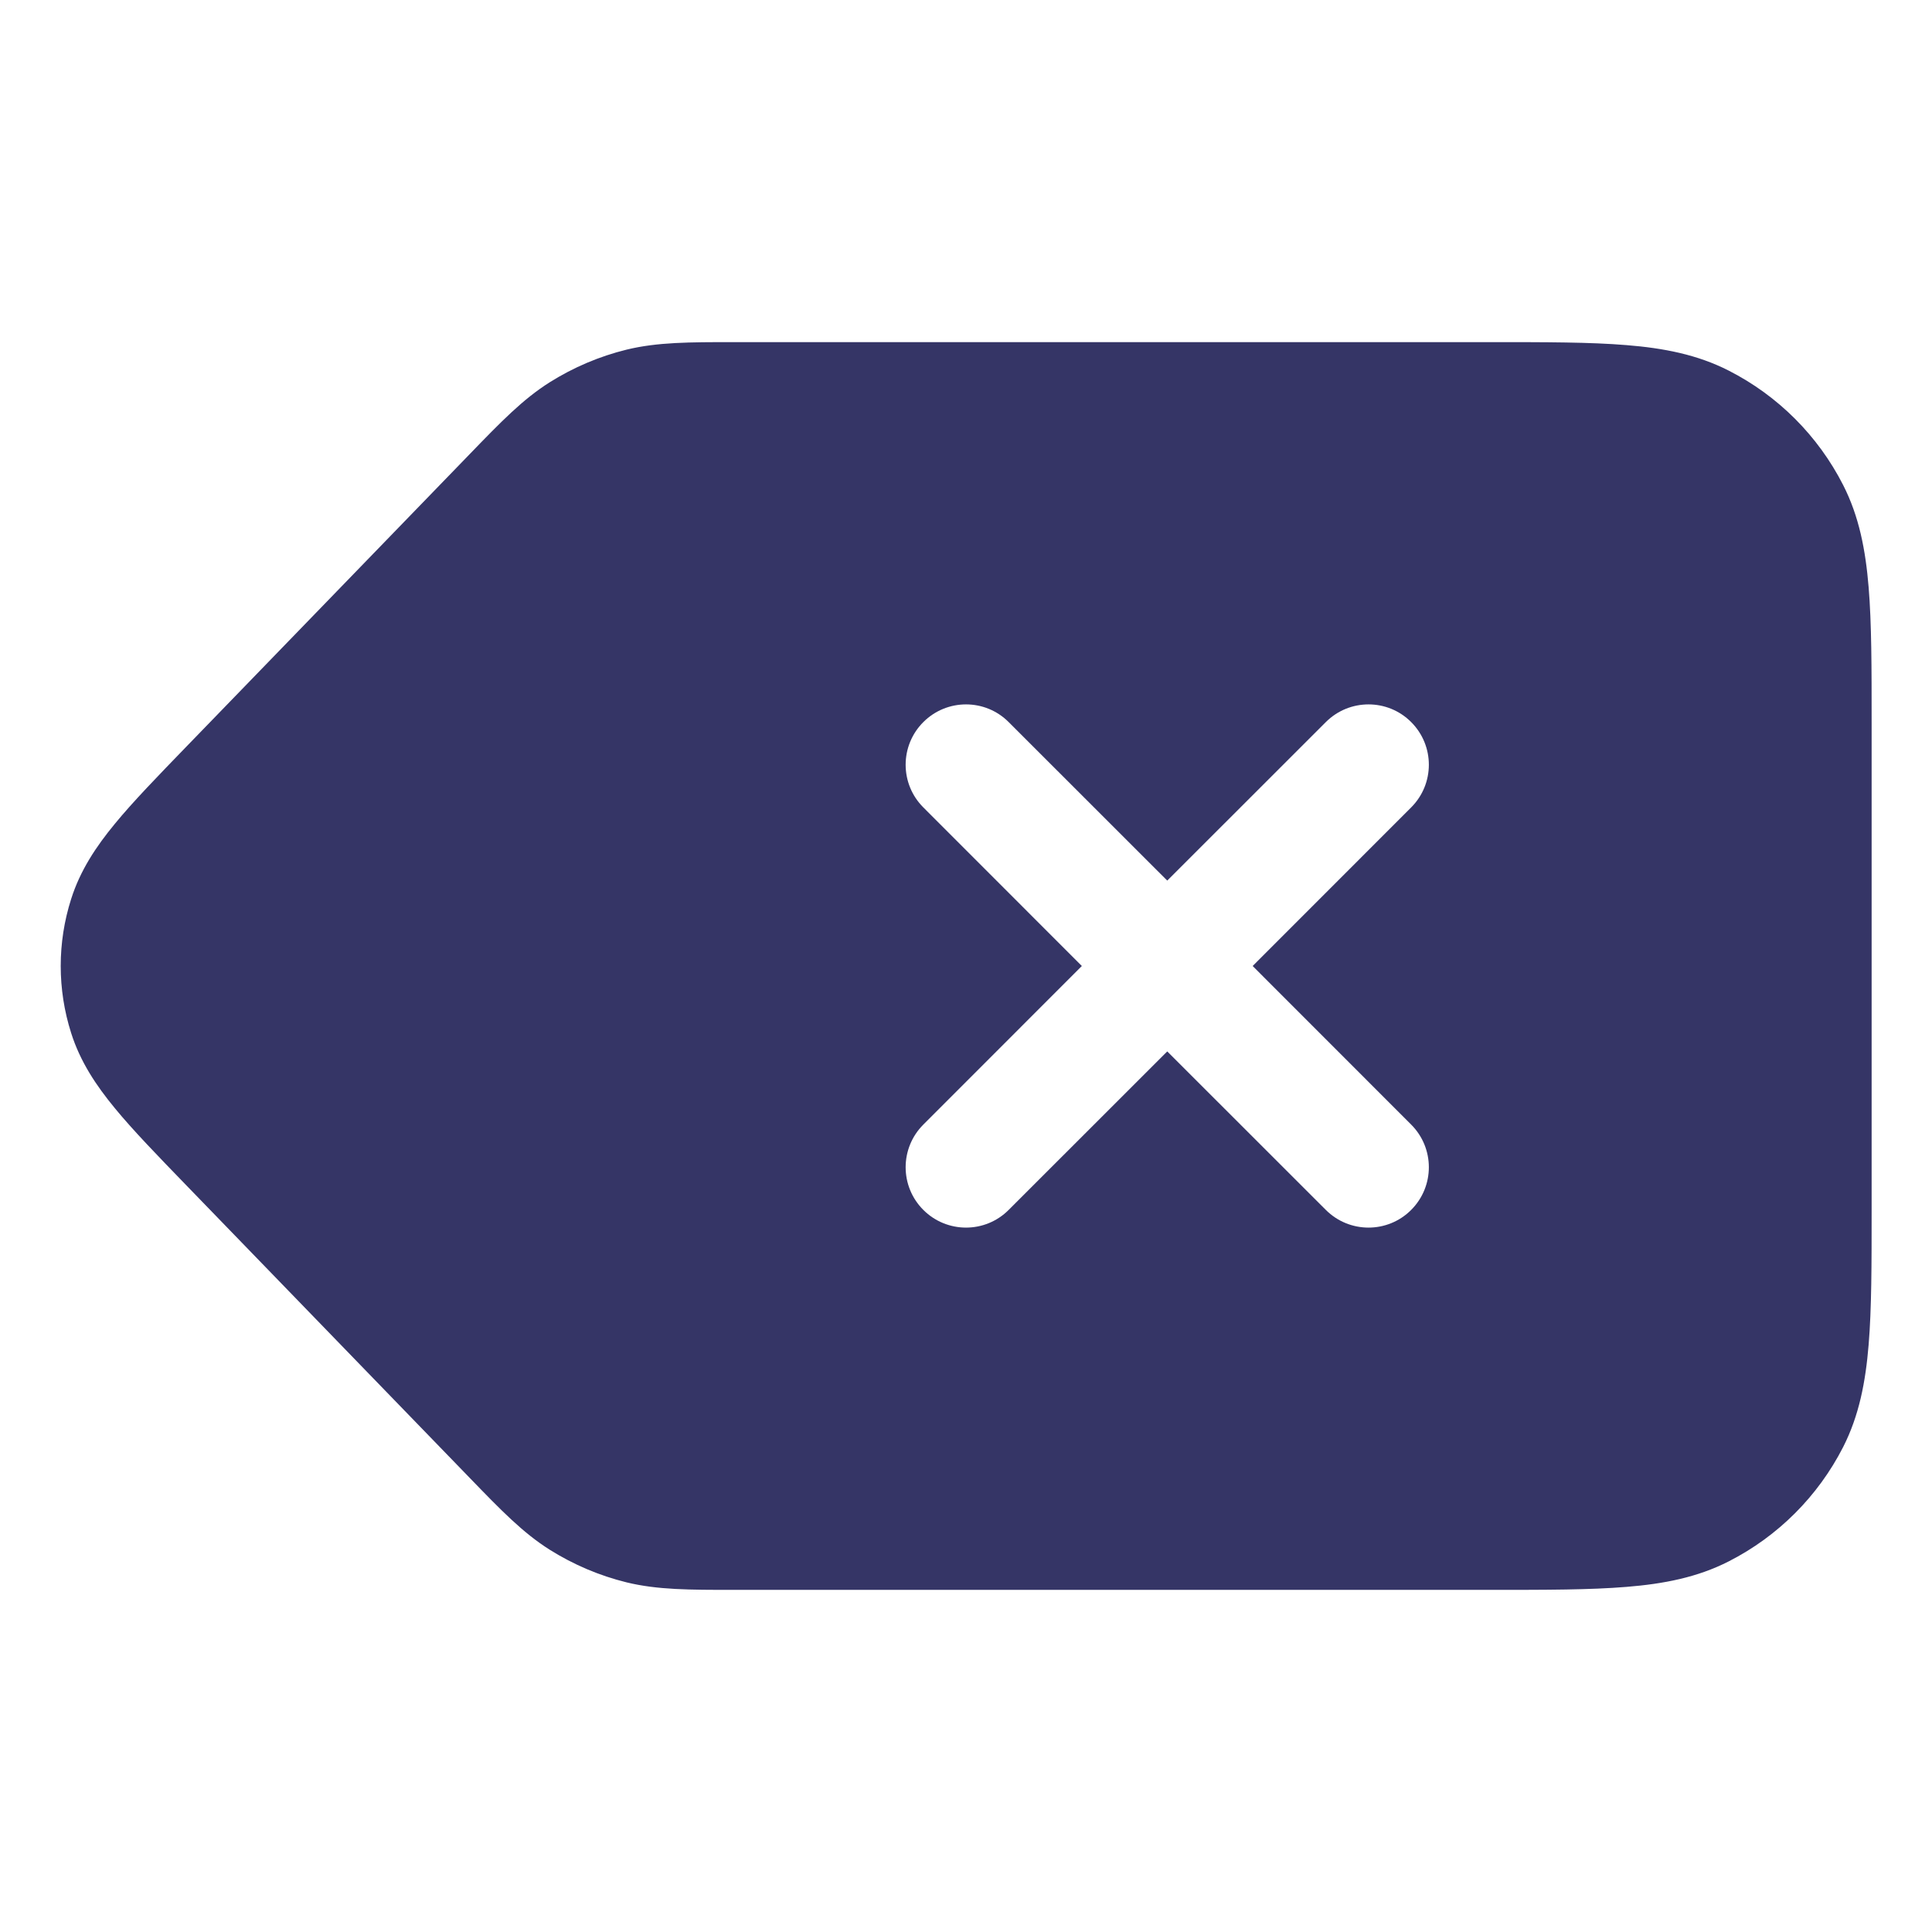 <svg width="24" height="24" viewBox="0 0 24 24" fill="none" xmlns="http://www.w3.org/2000/svg">
<path fill-rule="evenodd" clip-rule="evenodd" d="M0.884 11.167C0.711 11.709 0.711 12.291 0.884 12.833C0.996 13.186 1.191 13.481 1.428 13.768C1.654 14.043 1.956 14.354 2.317 14.727L5.839 18.363C6.219 18.756 6.496 19.042 6.83 19.252C7.125 19.437 7.447 19.574 7.785 19.657C8.168 19.75 8.567 19.75 9.113 19.75L18.531 19.75C19.205 19.75 19.755 19.75 20.203 19.713C20.666 19.676 21.085 19.595 21.475 19.396C22.087 19.084 22.584 18.587 22.896 17.976C23.095 17.585 23.175 17.166 23.213 16.703C23.25 16.256 23.25 15.705 23.25 15.031V8.969C23.25 8.295 23.25 7.744 23.213 7.297C23.175 6.834 23.095 6.415 22.896 6.025C22.584 5.413 22.087 4.916 21.475 4.604C21.085 4.405 20.666 4.324 20.203 4.287C19.755 4.25 19.205 4.25 18.531 4.25L9.113 4.25C8.567 4.25 8.168 4.25 7.785 4.343C7.447 4.426 7.125 4.563 6.83 4.748C6.496 4.958 6.219 5.244 5.839 5.637L2.317 9.273C1.956 9.646 1.654 9.957 1.428 10.232C1.191 10.519 0.996 10.814 0.884 11.167ZM11.47 15.03C11.177 14.737 11.177 14.263 11.47 13.97L13.439 12L11.47 10.03C11.177 9.737 11.177 9.263 11.47 8.97C11.763 8.677 12.238 8.677 12.53 8.97L14.5 10.939L16.47 8.97C16.763 8.677 17.238 8.677 17.53 8.97C17.823 9.263 17.823 9.737 17.53 10.03L15.561 12L17.53 13.97C17.823 14.263 17.823 14.737 17.53 15.03C17.238 15.323 16.763 15.323 16.47 15.03L14.5 13.061L12.53 15.03C12.238 15.323 11.763 15.323 11.47 15.03Z" fill="#353566"/>
</svg>
